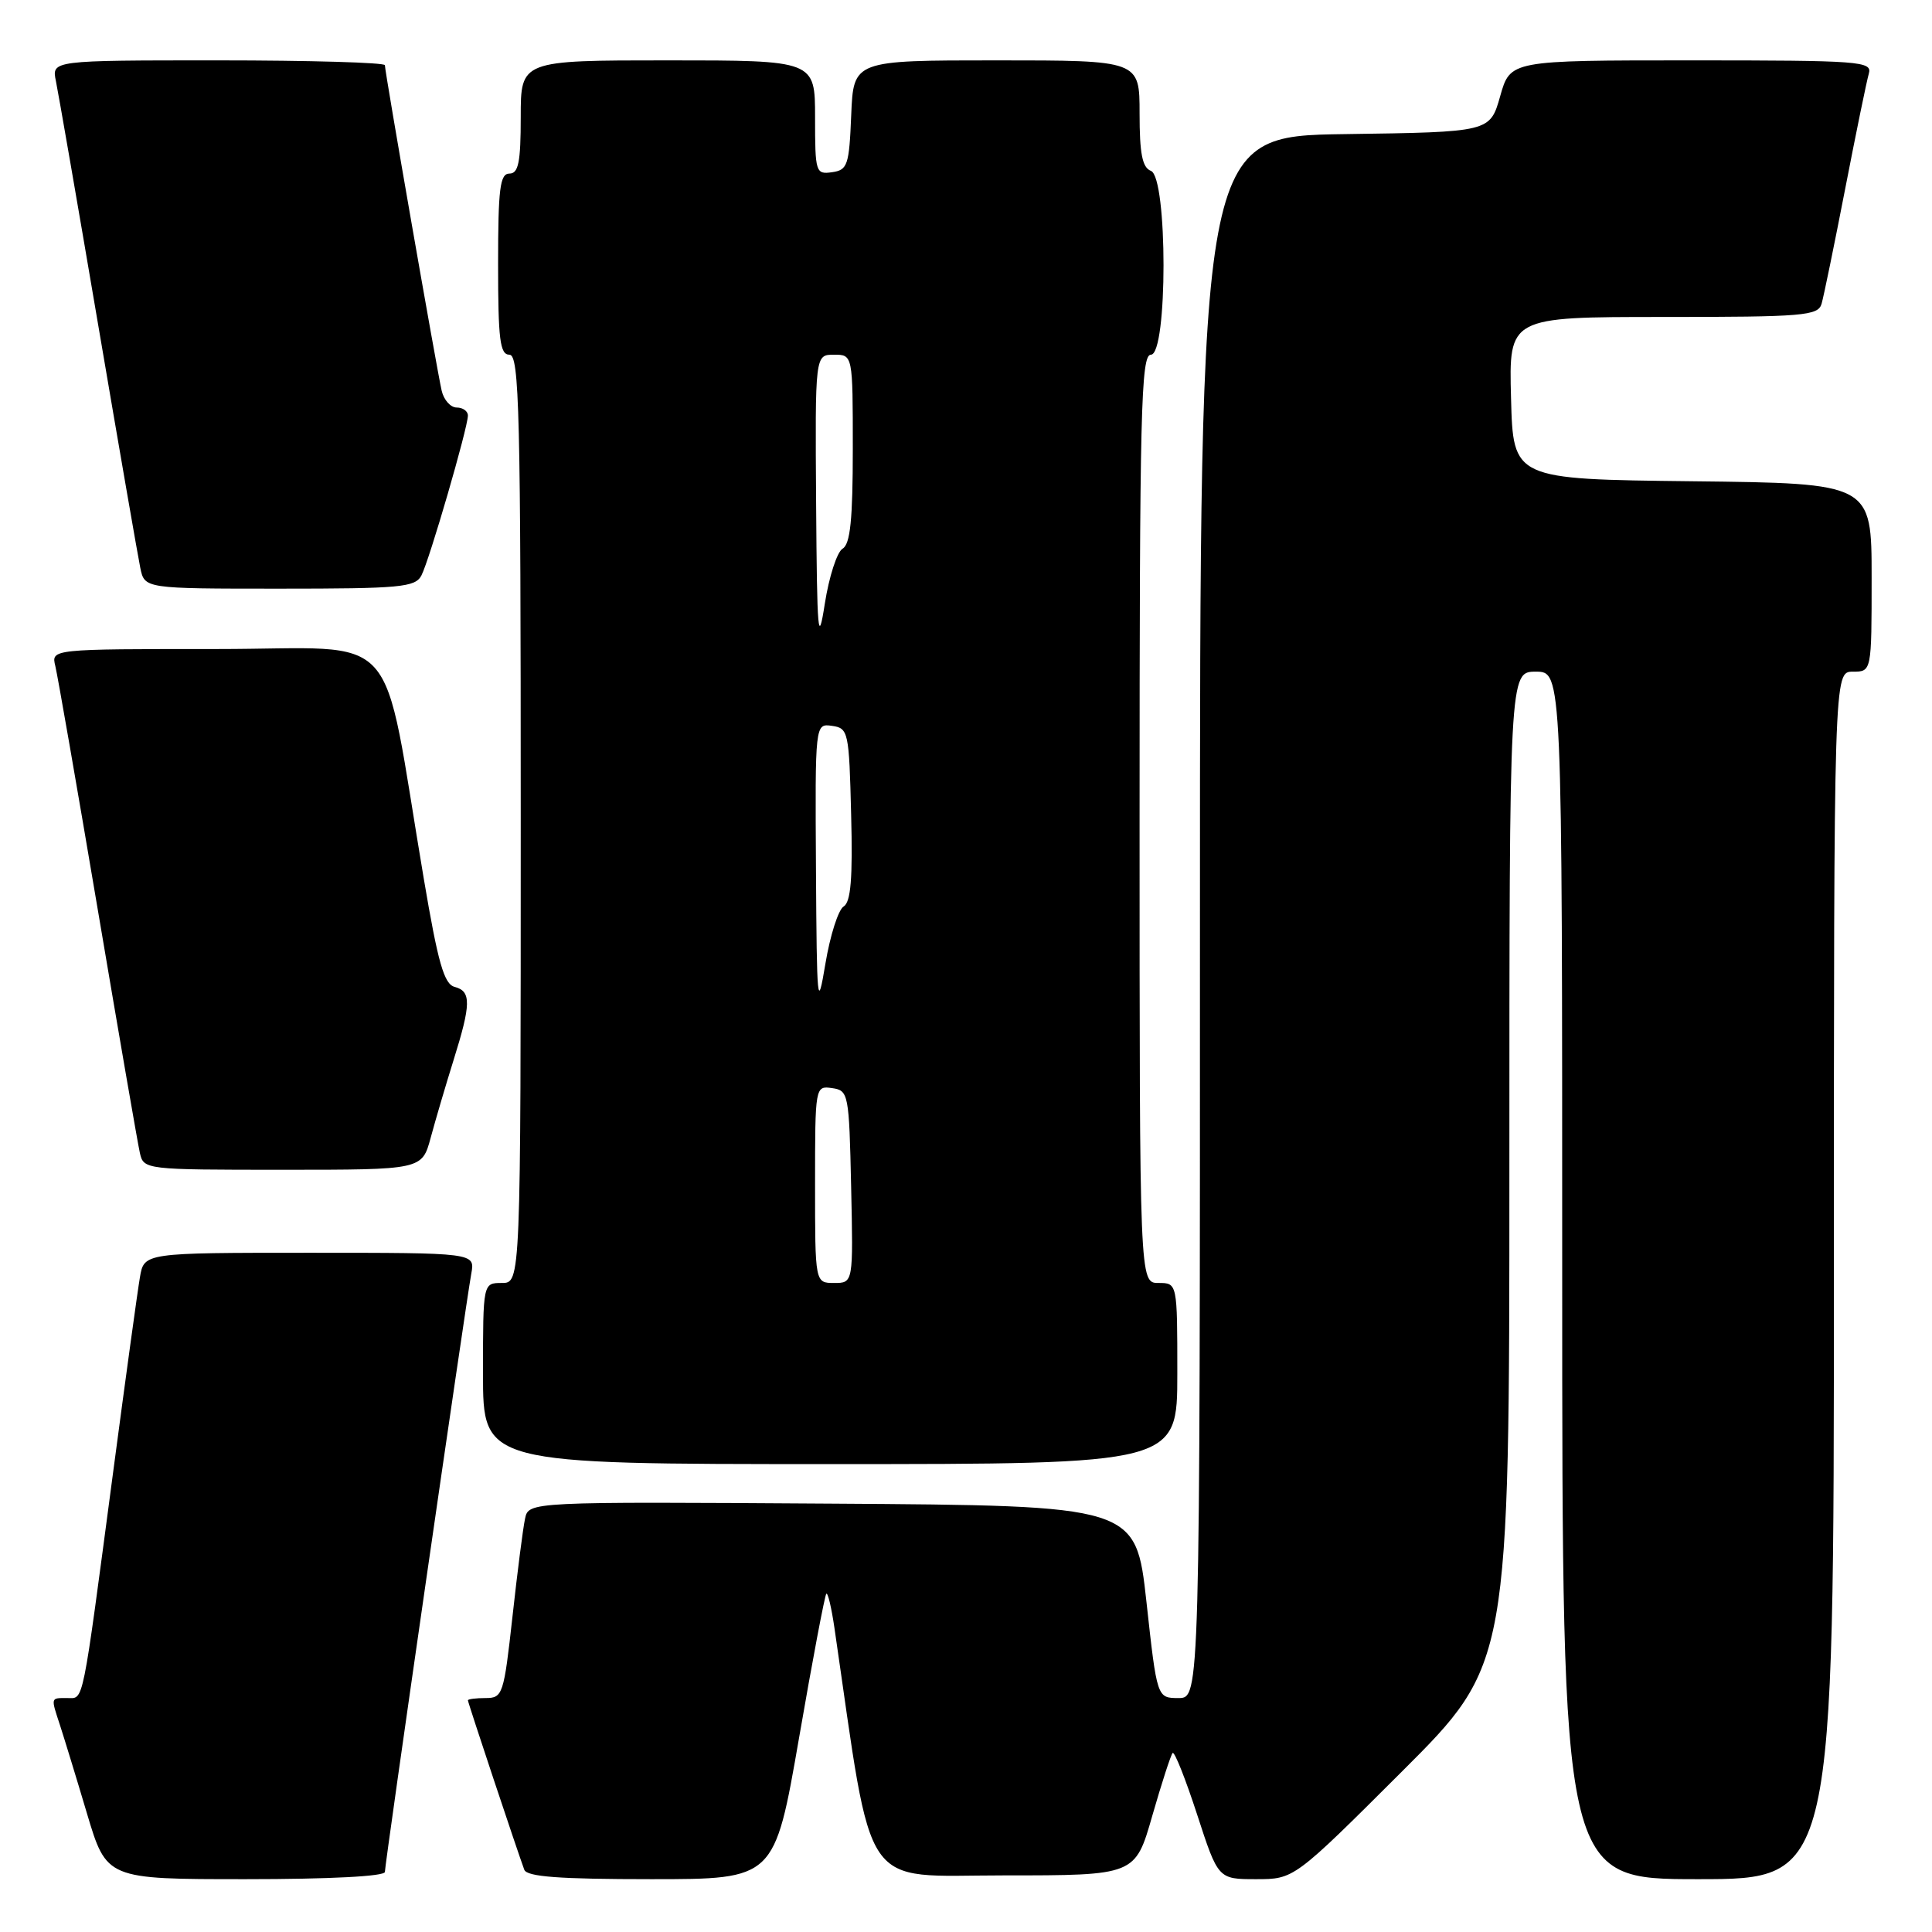 <?xml version="1.0" encoding="UTF-8" standalone="no"?>
<!DOCTYPE svg PUBLIC "-//W3C//DTD SVG 1.1//EN" "http://www.w3.org/Graphics/SVG/1.1/DTD/svg11.dtd" >
<svg xmlns="http://www.w3.org/2000/svg" xmlns:xlink="http://www.w3.org/1999/xlink" version="1.1" viewBox="0 0 256 256">
 <g >
 <path fill="currentColor"
d=" M 51.00 248.04 C 51.00 246.94 61.68 172.99 62.45 168.75 C 62.95 166.00 62.95 166.00 41.02 166.00 C 19.09 166.00 19.09 166.00 18.54 169.25 C 18.23 171.04 16.64 182.62 15.00 195.00 C 10.81 226.58 11.14 225.00 8.91 225.00 C 6.69 225.00 6.72 224.86 7.95 228.60 C 8.47 230.20 10.08 235.44 11.51 240.25 C 14.12 249.00 14.12 249.00 32.56 249.00 C 43.74 249.00 51.00 248.62 51.00 248.04 Z  M 105.88 230.27 C 107.66 219.97 109.29 211.38 109.49 211.18 C 109.69 210.98 110.17 213.00 110.56 215.66 C 115.77 251.35 113.83 248.50 132.97 248.50 C 150.42 248.50 150.42 248.50 152.68 240.61 C 153.93 236.27 155.14 232.53 155.38 232.28 C 155.63 232.04 157.08 235.70 158.62 240.42 C 161.41 249.00 161.41 249.00 166.44 249.00 C 171.47 249.00 171.47 249.00 185.74 234.76 C 200.00 220.53 200.00 220.53 200.00 154.76 C 200.00 89.00 200.00 89.00 203.50 89.00 C 207.00 89.00 207.00 89.00 207.00 169.00 C 207.00 249.00 207.00 249.00 225.00 249.00 C 243.00 249.00 243.00 249.00 243.00 169.00 C 243.00 89.00 243.00 89.00 245.50 89.00 C 248.00 89.00 248.00 89.00 248.00 76.52 C 248.00 64.04 248.00 64.04 224.25 63.77 C 200.50 63.50 200.50 63.50 200.22 52.75 C 199.93 42.00 199.93 42.00 220.40 42.00 C 239.03 42.00 240.91 41.84 241.37 40.25 C 241.65 39.29 243.06 32.42 244.50 25.00 C 245.94 17.57 247.35 10.71 247.63 9.75 C 248.10 8.12 246.52 8.00 224.13 8.00 C 200.12 8.00 200.12 8.00 198.78 12.75 C 197.43 17.50 197.43 17.50 178.22 17.77 C 159.00 18.04 159.00 18.04 159.00 121.52 C 159.00 225.00 159.00 225.00 156.16 225.00 C 153.31 225.00 153.31 225.00 151.91 212.25 C 150.50 199.50 150.50 199.50 110.27 199.24 C 70.04 198.98 70.04 198.98 69.57 201.24 C 69.30 202.48 68.55 208.34 67.90 214.25 C 66.76 224.54 66.61 225.00 64.35 225.00 C 63.06 225.00 62.00 225.14 62.00 225.30 C 62.00 225.60 68.54 245.24 69.47 247.75 C 69.82 248.68 74.12 249.00 86.29 249.00 C 102.63 249.00 102.63 249.00 105.88 230.27 Z  M 156.00 182.00 C 156.00 170.00 156.00 170.00 153.50 170.00 C 151.00 170.00 151.00 170.00 151.00 108.50 C 151.00 54.50 151.18 47.00 152.50 47.00 C 154.73 47.00 154.73 23.49 152.50 22.64 C 151.36 22.20 151.00 20.36 151.00 15.03 C 151.00 8.00 151.00 8.00 132.04 8.00 C 113.09 8.00 113.09 8.00 112.79 15.25 C 112.52 21.90 112.31 22.53 110.25 22.82 C 108.09 23.13 108.00 22.85 108.00 15.57 C 108.00 8.00 108.00 8.00 88.50 8.00 C 69.00 8.00 69.00 8.00 69.00 15.50 C 69.00 21.50 68.70 23.00 67.50 23.00 C 66.25 23.00 66.00 25.00 66.00 35.00 C 66.00 45.00 66.25 47.00 67.50 47.00 C 68.82 47.00 69.00 54.50 69.00 108.50 C 69.00 170.00 69.00 170.00 66.50 170.00 C 64.00 170.00 64.00 170.00 64.00 182.00 C 64.00 194.00 64.00 194.00 110.00 194.00 C 156.00 194.00 156.00 194.00 156.00 182.00 Z  M 57.07 150.75 C 57.70 148.41 59.06 143.80 60.09 140.50 C 62.43 133.03 62.46 131.35 60.25 130.77 C 58.84 130.41 58.04 127.59 56.15 116.41 C 50.40 82.41 53.63 86.00 28.78 86.00 C 6.78 86.00 6.78 86.00 7.33 88.25 C 7.63 89.49 10.16 104.00 12.95 120.50 C 15.74 137.00 18.25 151.51 18.53 152.75 C 19.03 154.98 19.17 155.00 37.48 155.00 C 55.92 155.00 55.92 155.00 57.07 150.75 Z  M 55.84 76.25 C 56.89 74.24 62.00 56.66 62.00 55.06 C 62.00 54.48 61.33 54.00 60.52 54.00 C 59.70 54.00 58.80 52.99 58.52 51.75 C 57.88 48.97 51.00 9.54 51.00 8.64 C 51.00 8.29 41.06 8.00 28.92 8.00 C 6.84 8.00 6.84 8.00 7.41 10.75 C 7.72 12.26 10.24 26.77 13.00 43.00 C 15.76 59.23 18.28 73.74 18.59 75.25 C 19.16 78.00 19.16 78.00 37.04 78.00 C 53.06 78.00 55.02 77.82 55.84 76.25 Z  M 108.00 156.93 C 108.00 143.95 108.02 143.86 110.25 144.18 C 112.43 144.49 112.51 144.89 112.78 157.25 C 113.06 170.00 113.06 170.00 110.53 170.00 C 108.00 170.00 108.00 170.00 108.00 156.93 Z  M 108.12 115.18 C 108.00 95.86 108.00 95.86 110.25 96.18 C 112.41 96.49 112.51 96.94 112.78 107.92 C 113.00 116.40 112.74 119.54 111.78 120.12 C 111.08 120.55 109.99 123.97 109.37 127.70 C 108.32 134.01 108.23 133.11 108.12 115.18 Z  M 108.14 66.75 C 108.00 47.00 108.00 47.00 110.50 47.00 C 113.00 47.00 113.00 47.00 113.00 59.45 C 113.00 68.82 112.67 72.10 111.65 72.70 C 110.91 73.14 109.85 76.42 109.29 80.00 C 108.41 85.69 108.26 84.03 108.14 66.75 Z "/>
</g>
</svg>